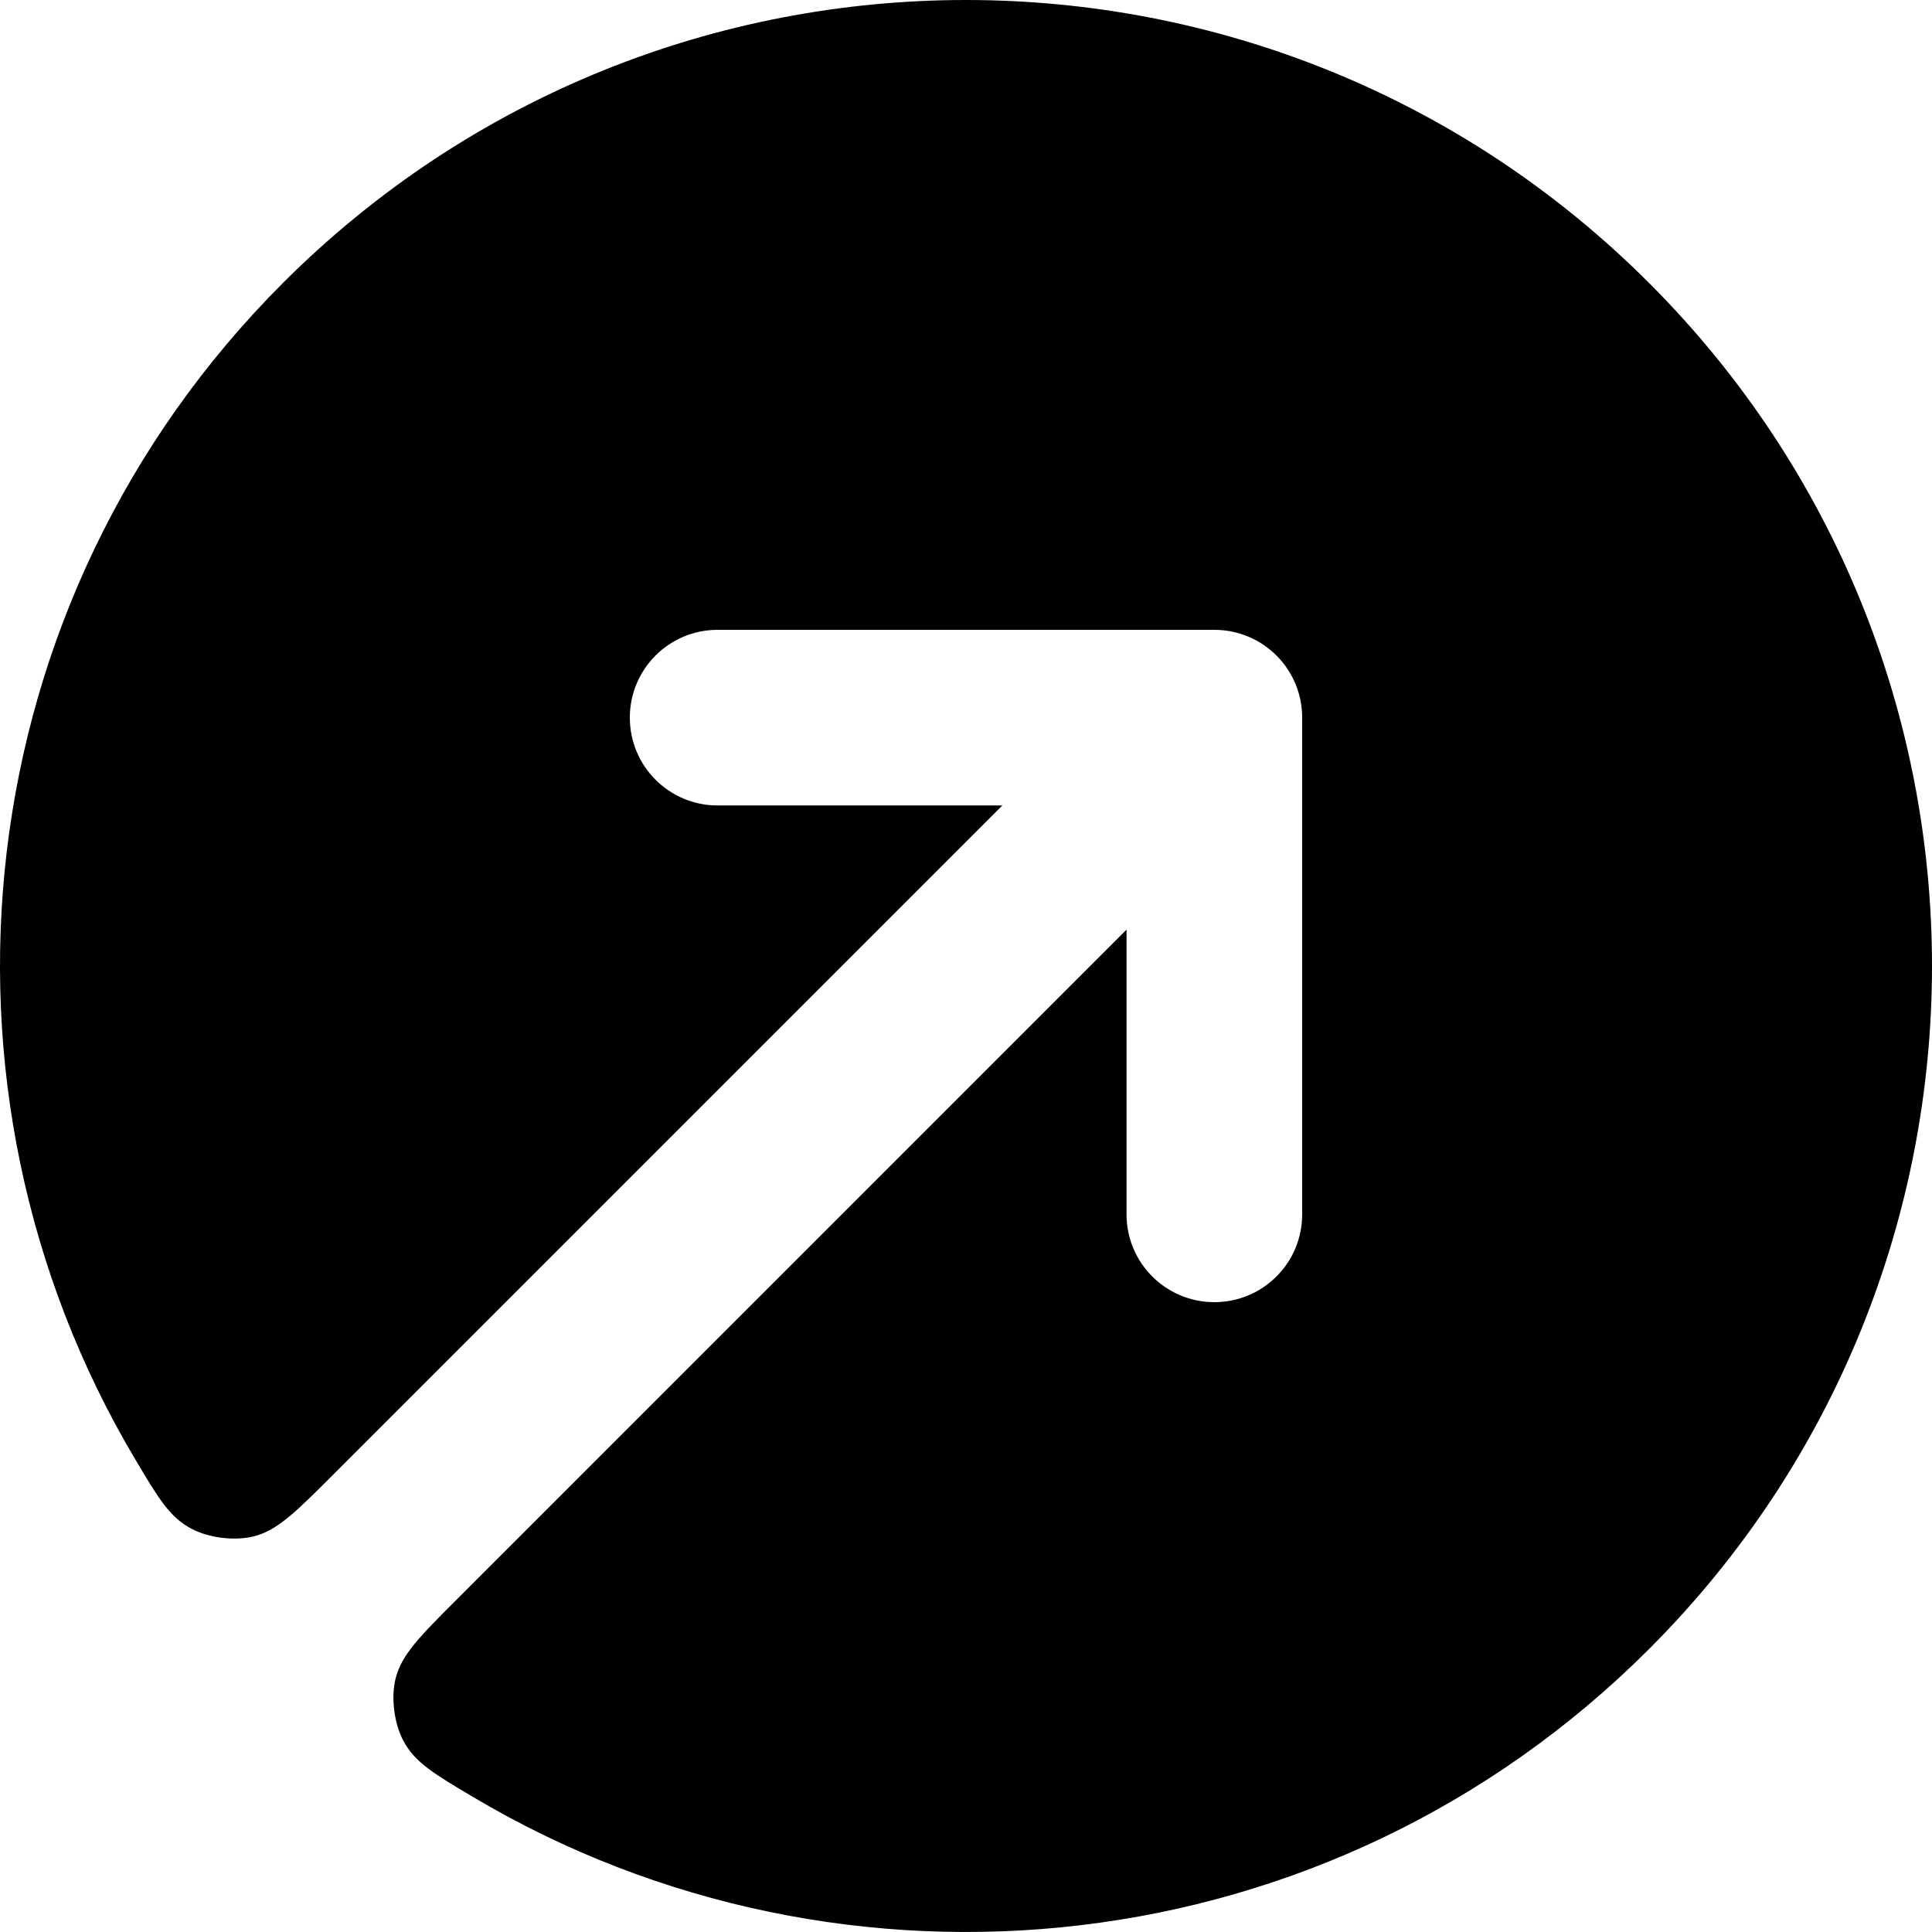 <svg width="22" height="22" viewBox="0 0 22 22" fill="none" xmlns="http://www.w3.org/2000/svg">
<path d="M5.389 20.464C4.946 20.201 4.724 20.07 4.593 19.822C4.488 19.625 4.451 19.333 4.504 19.116C4.571 18.844 4.78 18.634 5.199 18.216L12.828 10.586V13.828C12.828 14.381 13.276 14.828 13.828 14.828C14.381 14.828 14.828 14.381 14.828 13.828V8.172C14.828 7.619 14.381 7.172 13.828 7.172L8.172 7.172C7.619 7.172 7.172 7.619 7.172 8.172C7.172 8.724 7.619 9.172 8.172 9.172L11.414 9.172L3.784 16.802C3.366 17.22 3.156 17.43 2.884 17.496C2.667 17.549 2.375 17.512 2.178 17.407C1.93 17.276 1.799 17.054 1.536 16.611C-0.971 12.39 -0.409 6.853 3.222 3.222C7.518 -1.074 14.482 -1.074 18.778 3.222C23.074 7.518 23.074 14.482 18.778 18.778C15.147 22.409 9.61 22.971 5.389 20.464Z" fill="black"/>
</svg>
